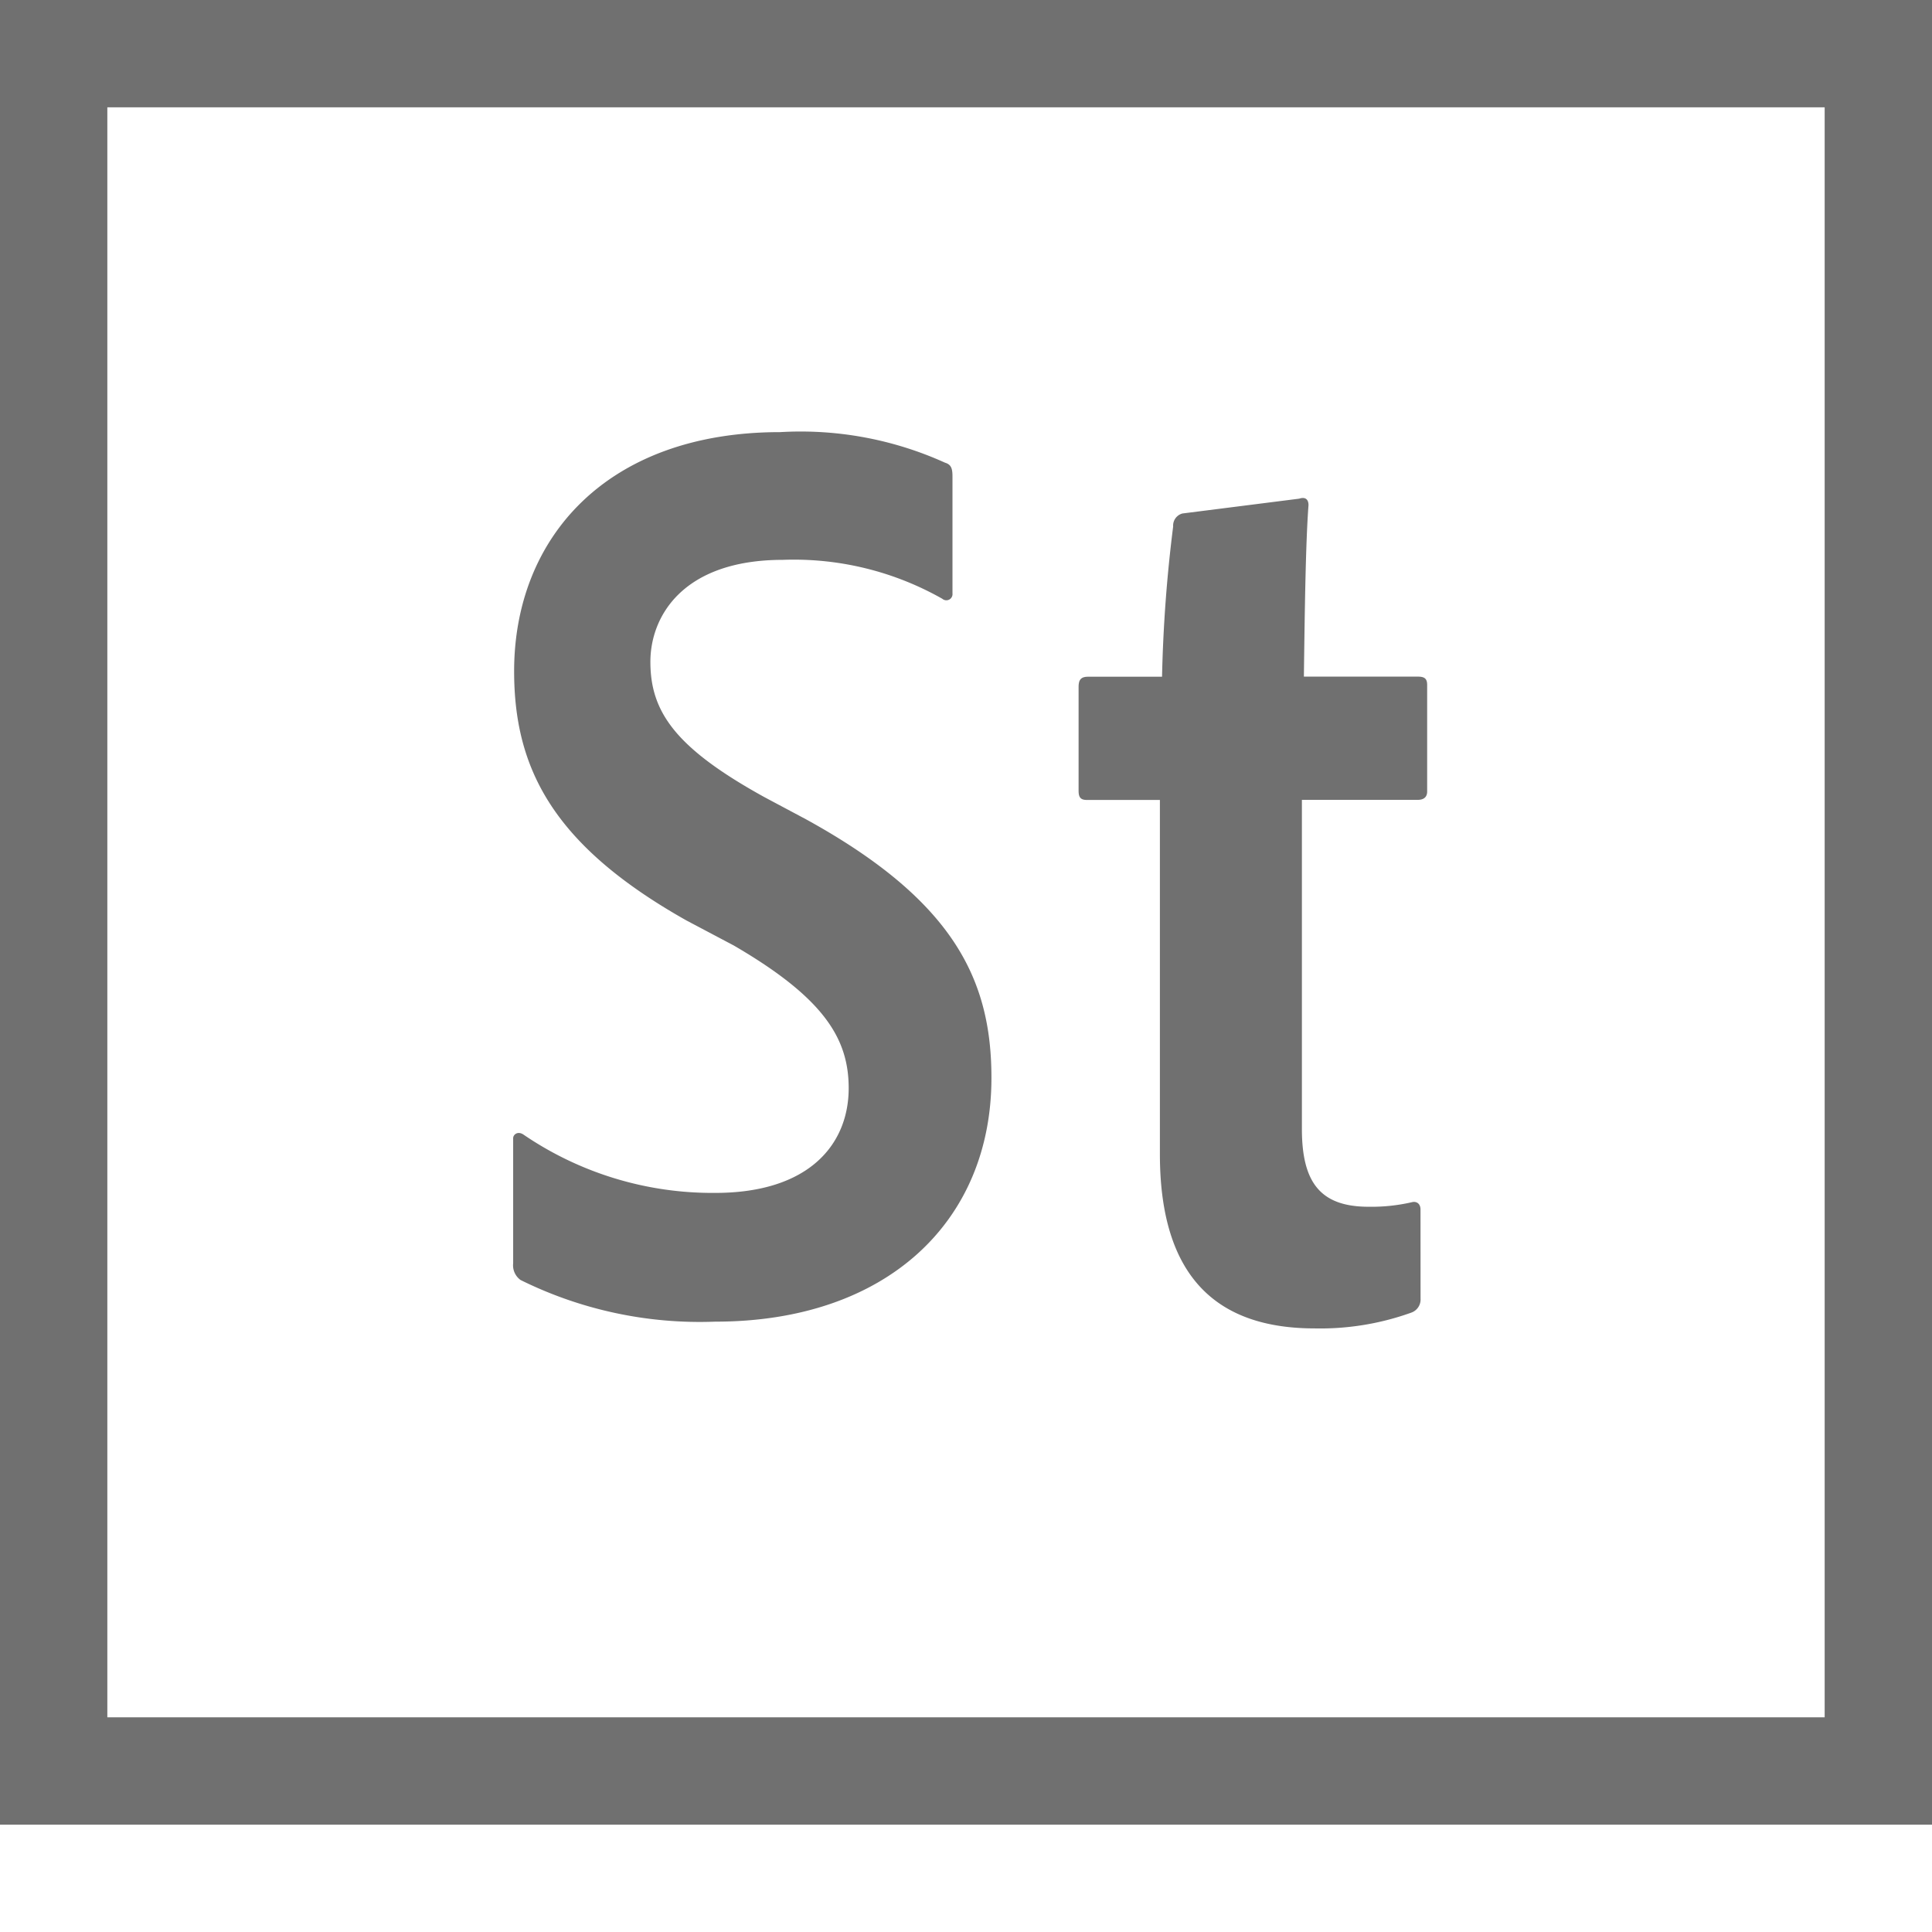 <svg xmlns="http://www.w3.org/2000/svg" data-name="S_Stock_18_N@2x" height="36" id="S_Stock_18_N_2x" viewBox="0 0 36 36" width="36"><defs><style>.fill{fill:#707070}</style></defs><title>S_Stock_18_N@2x</title><path class="fill" d="M0 0v34h36V0zm34 32H2V2h32z"/><path class="fill" d="M9.7 23.851a.337.337 0 0 1-.138-.311v-2.331c0-.069.086-.138.19-.069a6.247 6.247 0 0 0 3.575 1.088c1.761 0 2.487-.915 2.487-1.951 0-.915-.449-1.675-2.141-2.659l-.881-.466c-2.487-1.4-3.212-2.832-3.212-4.645 0-2.469 1.71-4.455 4.956-4.455a6.521 6.521 0 0 1 3.074.57c.121.035.138.121.138.259v2.176a.115.115 0 0 1-.19.1 5.608 5.608 0 0 0-2.97-.725c-1.865 0-2.469 1.053-2.469 1.9 0 .933.466 1.606 2.124 2.521l.777.414c2.763 1.52 3.454 3 3.454 4.818 0 2.677-1.951 4.542-5.146 4.542a7.523 7.523 0 0 1-3.628-.776zM26.47 24.2a.259.259 0 0 1-.173.259 5.013 5.013 0 0 1-1.8.294c-1.831 0-2.884-.967-2.884-3.247v-6.6h-1.36c-.121 0-.155-.052-.155-.173V12.8c0-.121.035-.19.173-.19h1.382a26.8 26.8 0 0 1 .207-2.8.233.233 0 0 1 .173-.242l2.176-.276c.1-.035.173 0 .173.121-.052.691-.069 1.882-.086 3.195h2.124c.121 0 .173.035.173.155v1.986c0 .121-.086.155-.173.155h-2.161v6.131c0 1 .345 1.451 1.243 1.451a3.332 3.332 0 0 0 .812-.086c.069-.017.155.017.155.138z"/></svg>